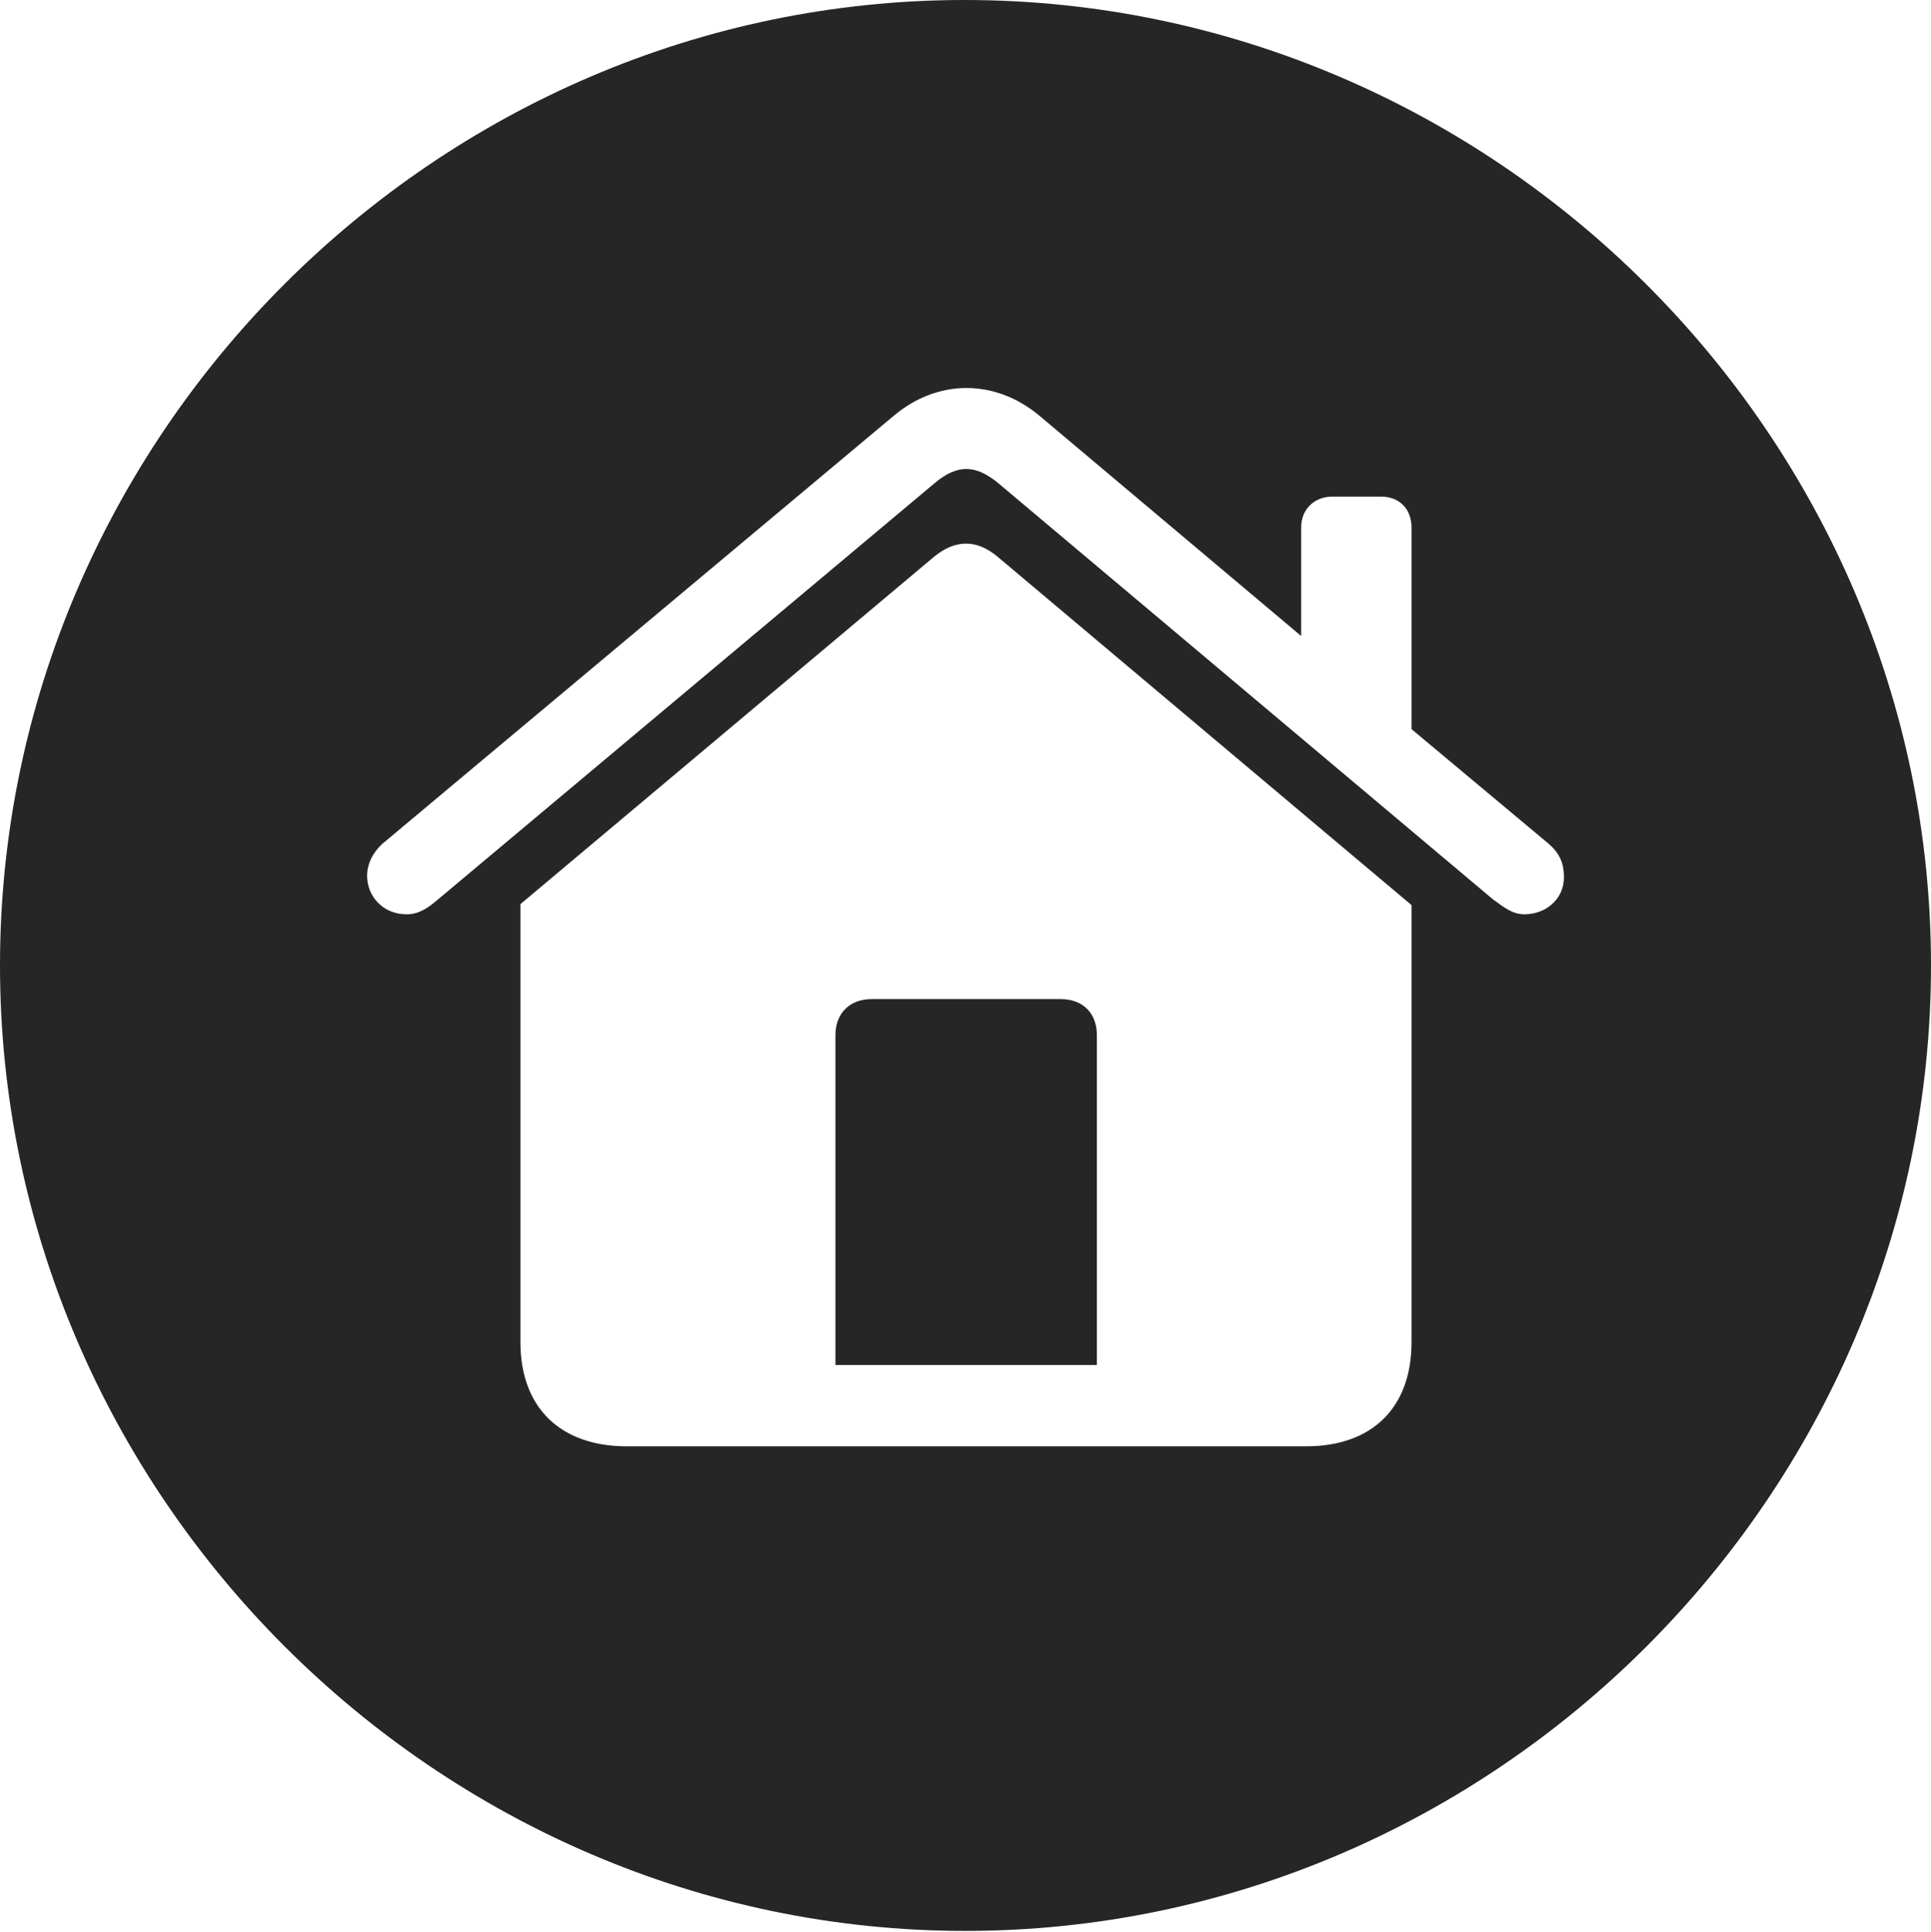 <?xml version="1.0" encoding="UTF-8"?>
<!--Generator: Apple Native CoreSVG 232.5-->
<!DOCTYPE svg
PUBLIC "-//W3C//DTD SVG 1.1//EN"
       "http://www.w3.org/Graphics/SVG/1.1/DTD/svg11.dtd">
<svg version="1.1" xmlns="http://www.w3.org/2000/svg" xmlns:xlink="http://www.w3.org/1999/xlink" width="97.96" height="97.993">
 <g>
  <rect height="97.993" opacity="0" width="97.96" x="0" y="0"/>
  <path d="M97.96 48.972C97.96 75.776 75.825 97.944 48.972 97.944C22.169 97.944 0 75.776 0 48.972C0 22.135 22.135 0 48.938 0C75.791 0 97.96 22.135 97.96 48.972ZM47.395 28.232L26.401 45.861L26.401 68.083C26.401 71.378 28.405 73.364 31.801 73.364L66.256 73.364C69.637 73.364 71.607 71.378 71.607 68.083L71.607 45.91L50.599 28.232C49.528 27.337 48.45 27.371 47.395 28.232ZM55.645 52.503L55.645 69.239L42.382 69.239L42.382 52.503C42.382 51.403 43.102 50.679 44.221 50.679L53.806 50.679C54.943 50.679 55.645 51.403 55.645 52.503ZM45.32 21.107L19.362 42.83C18.886 43.291 18.623 43.839 18.623 44.428C18.623 45.434 19.396 46.378 20.637 46.378C21.286 46.378 21.766 46.011 22.23 45.614L47.437 24.489C48.588 23.529 49.502 23.581 50.62 24.489L75.732 45.614C76.276 46.011 76.726 46.378 77.326 46.378C78.432 46.378 79.34 45.602 79.34 44.496C79.34 43.772 79.111 43.291 78.601 42.83L71.607 36.985L71.607 26.76C71.607 25.818 70.996 25.189 70.051 25.189L67.598 25.189C66.686 25.189 66.008 25.818 66.008 26.76L66.008 32.26L52.755 21.107C50.498 19.206 47.56 19.206 45.32 21.107Z" fill="#000000" fill-opacity="0.85"/>
 </g>
</svg>
